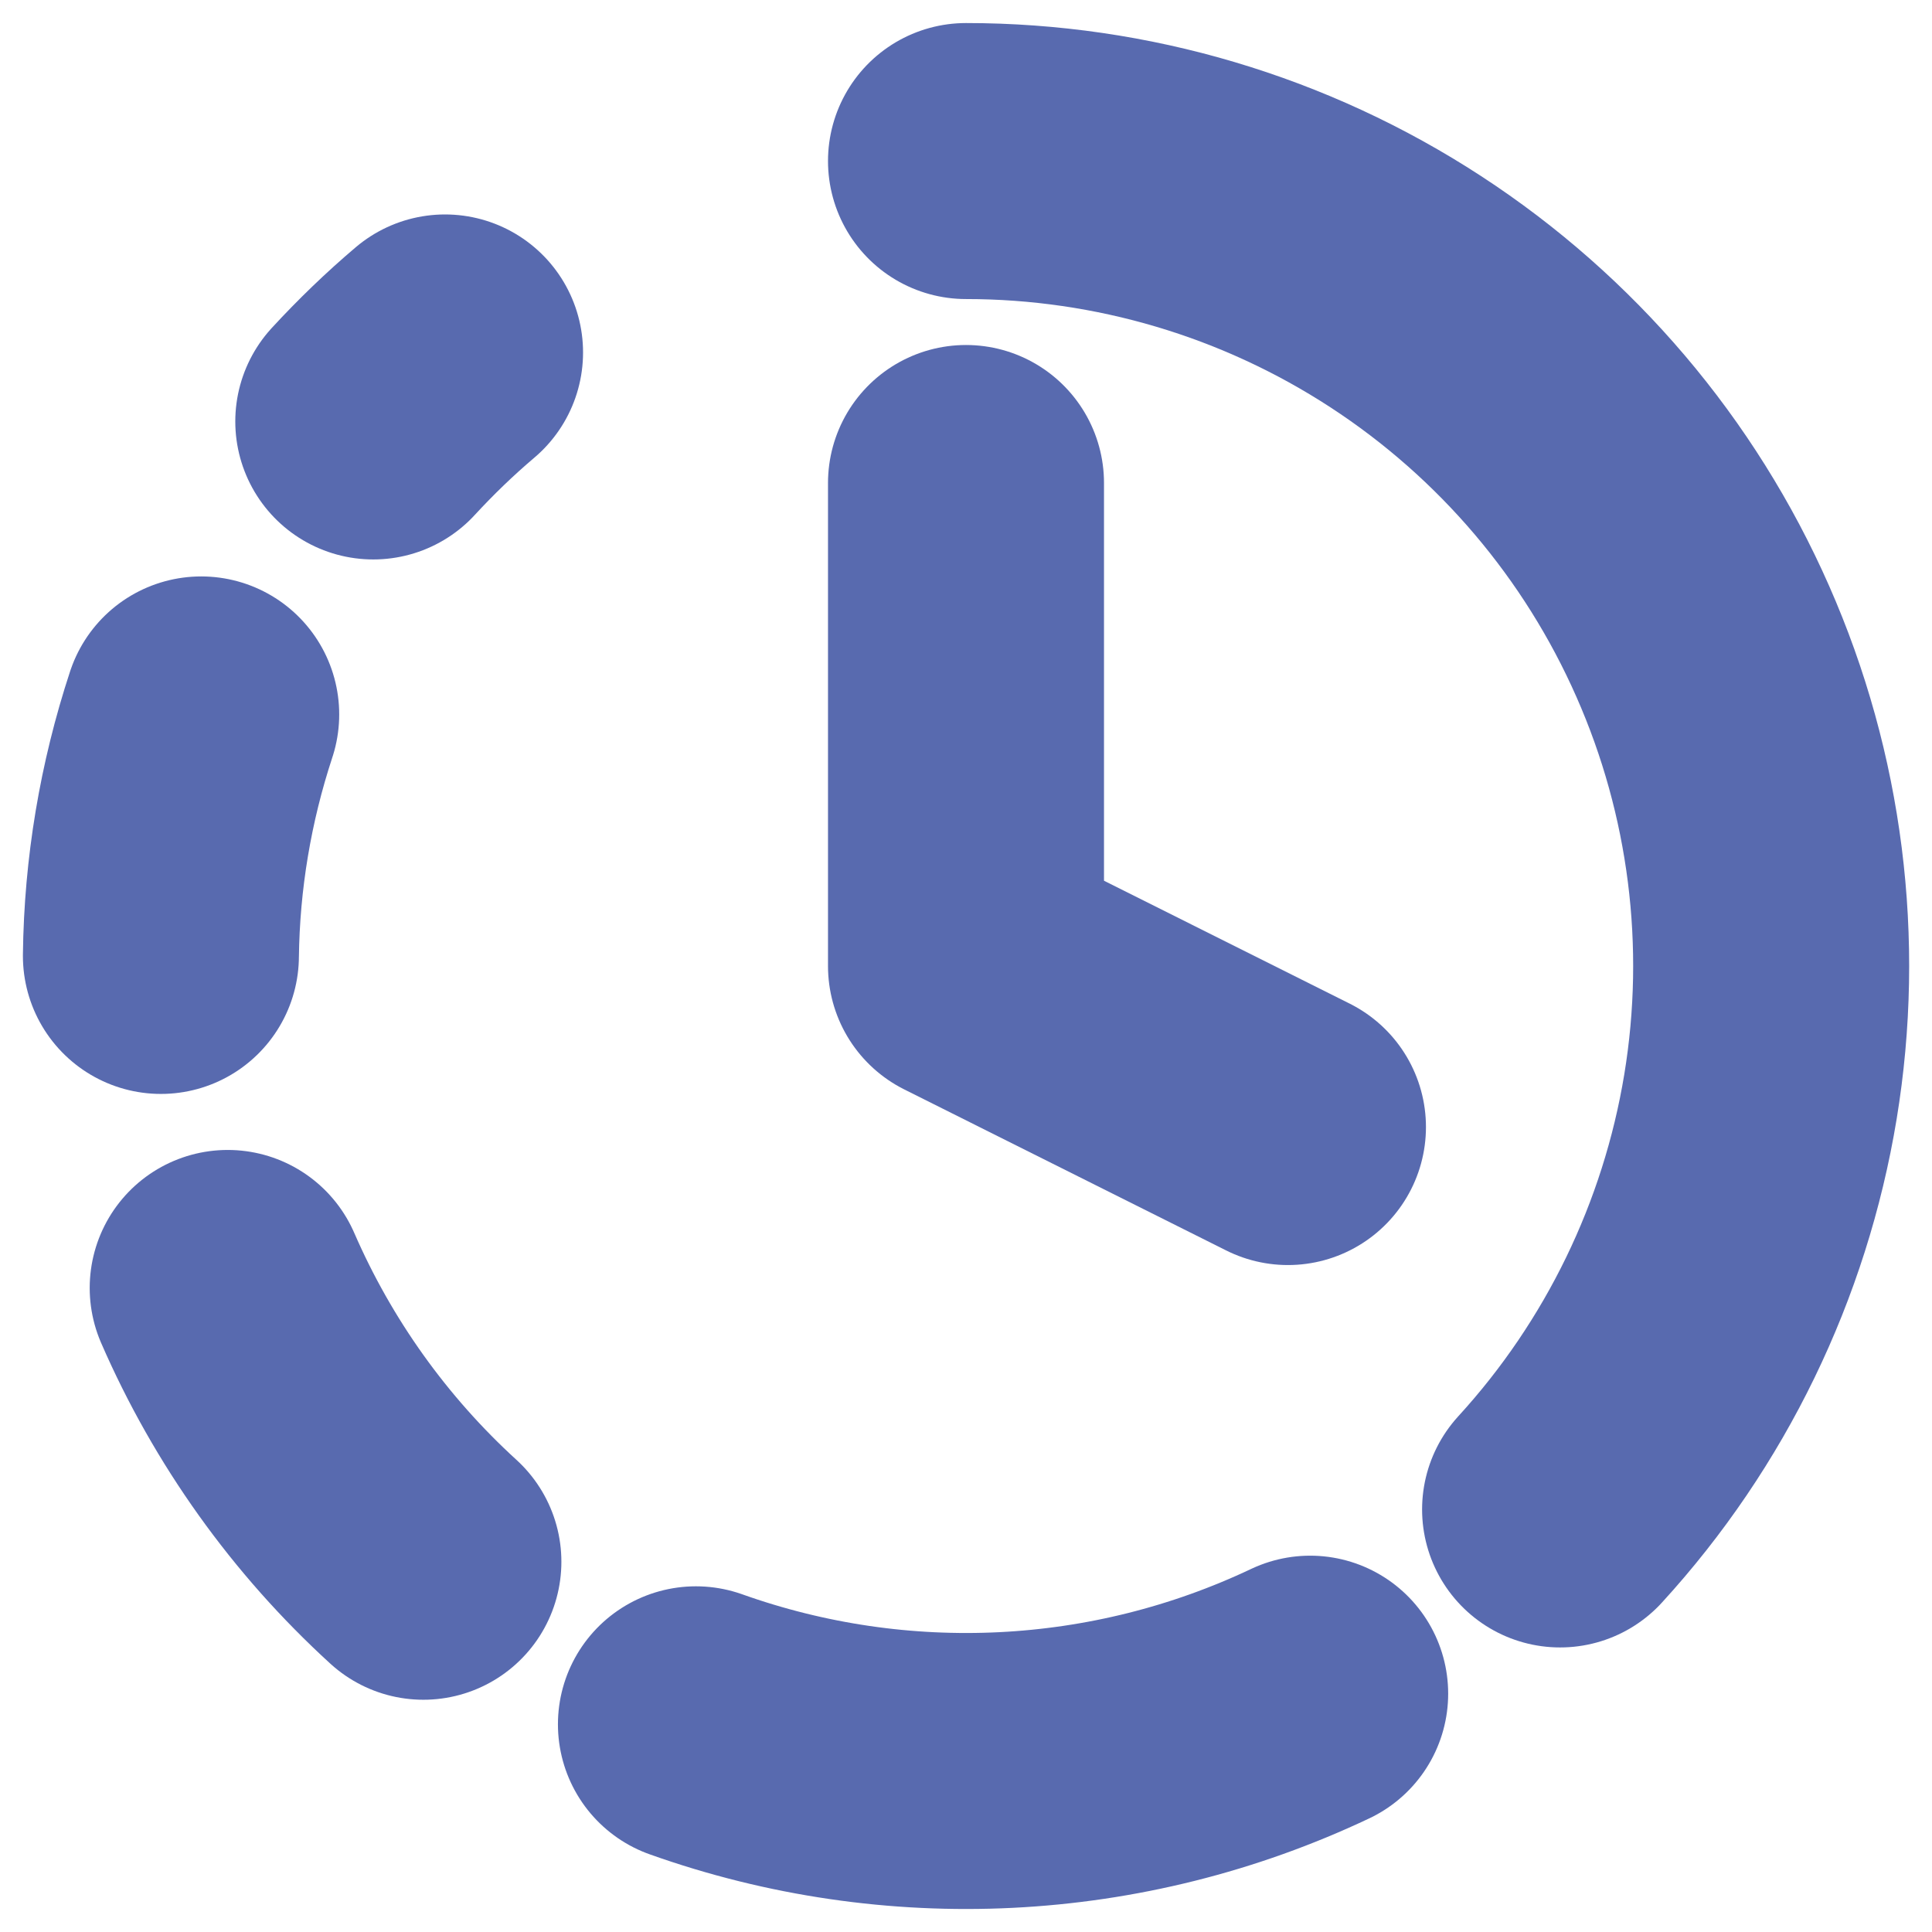 <svg width="14" height="14" viewBox="0 0 14 14" fill="none" xmlns="http://www.w3.org/2000/svg">
<g clip-path="url(#clip0_226_1848)">
<path d="M7 1.167C8.132 1.167 9.239 1.496 10.187 2.114C11.135 2.732 11.883 3.612 12.339 4.648C12.796 5.684 12.941 6.83 12.757 7.947C12.573 9.063 12.069 10.103 11.305 10.938" stroke="#586AAF" stroke-width="2" stroke-linecap="round" stroke-linejoin="round"/>
<path d="M7 3.5V7L9.333 8.167" stroke="#586AAF" stroke-width="2" stroke-linecap="round" stroke-linejoin="round"/>
<path d="M1.458 5.177C1.272 5.742 1.173 6.332 1.166 6.927" stroke="#586AAF" stroke-width="2" stroke-linecap="round" stroke-linejoin="round"/>
<path d="M1.65 9.333C1.978 10.087 2.461 10.763 3.068 11.317" stroke="#586AAF" stroke-width="2" stroke-linecap="round" stroke-linejoin="round"/>
<path d="M2.705 3.054C2.868 2.877 3.041 2.71 3.225 2.554" stroke="#586AAF" stroke-width="2" stroke-linecap="round" stroke-linejoin="round"/>
<path d="M5.043 12.495C6.498 13.013 8.098 12.934 9.494 12.273" stroke="#586AAF" stroke-width="2" stroke-linecap="round" stroke-linejoin="round"/>
</g>
<defs>
<clipPath id="clip0_226_1848">
<rect width="14" height="14" fill="white"/>
</clipPath>
</defs>
</svg>
